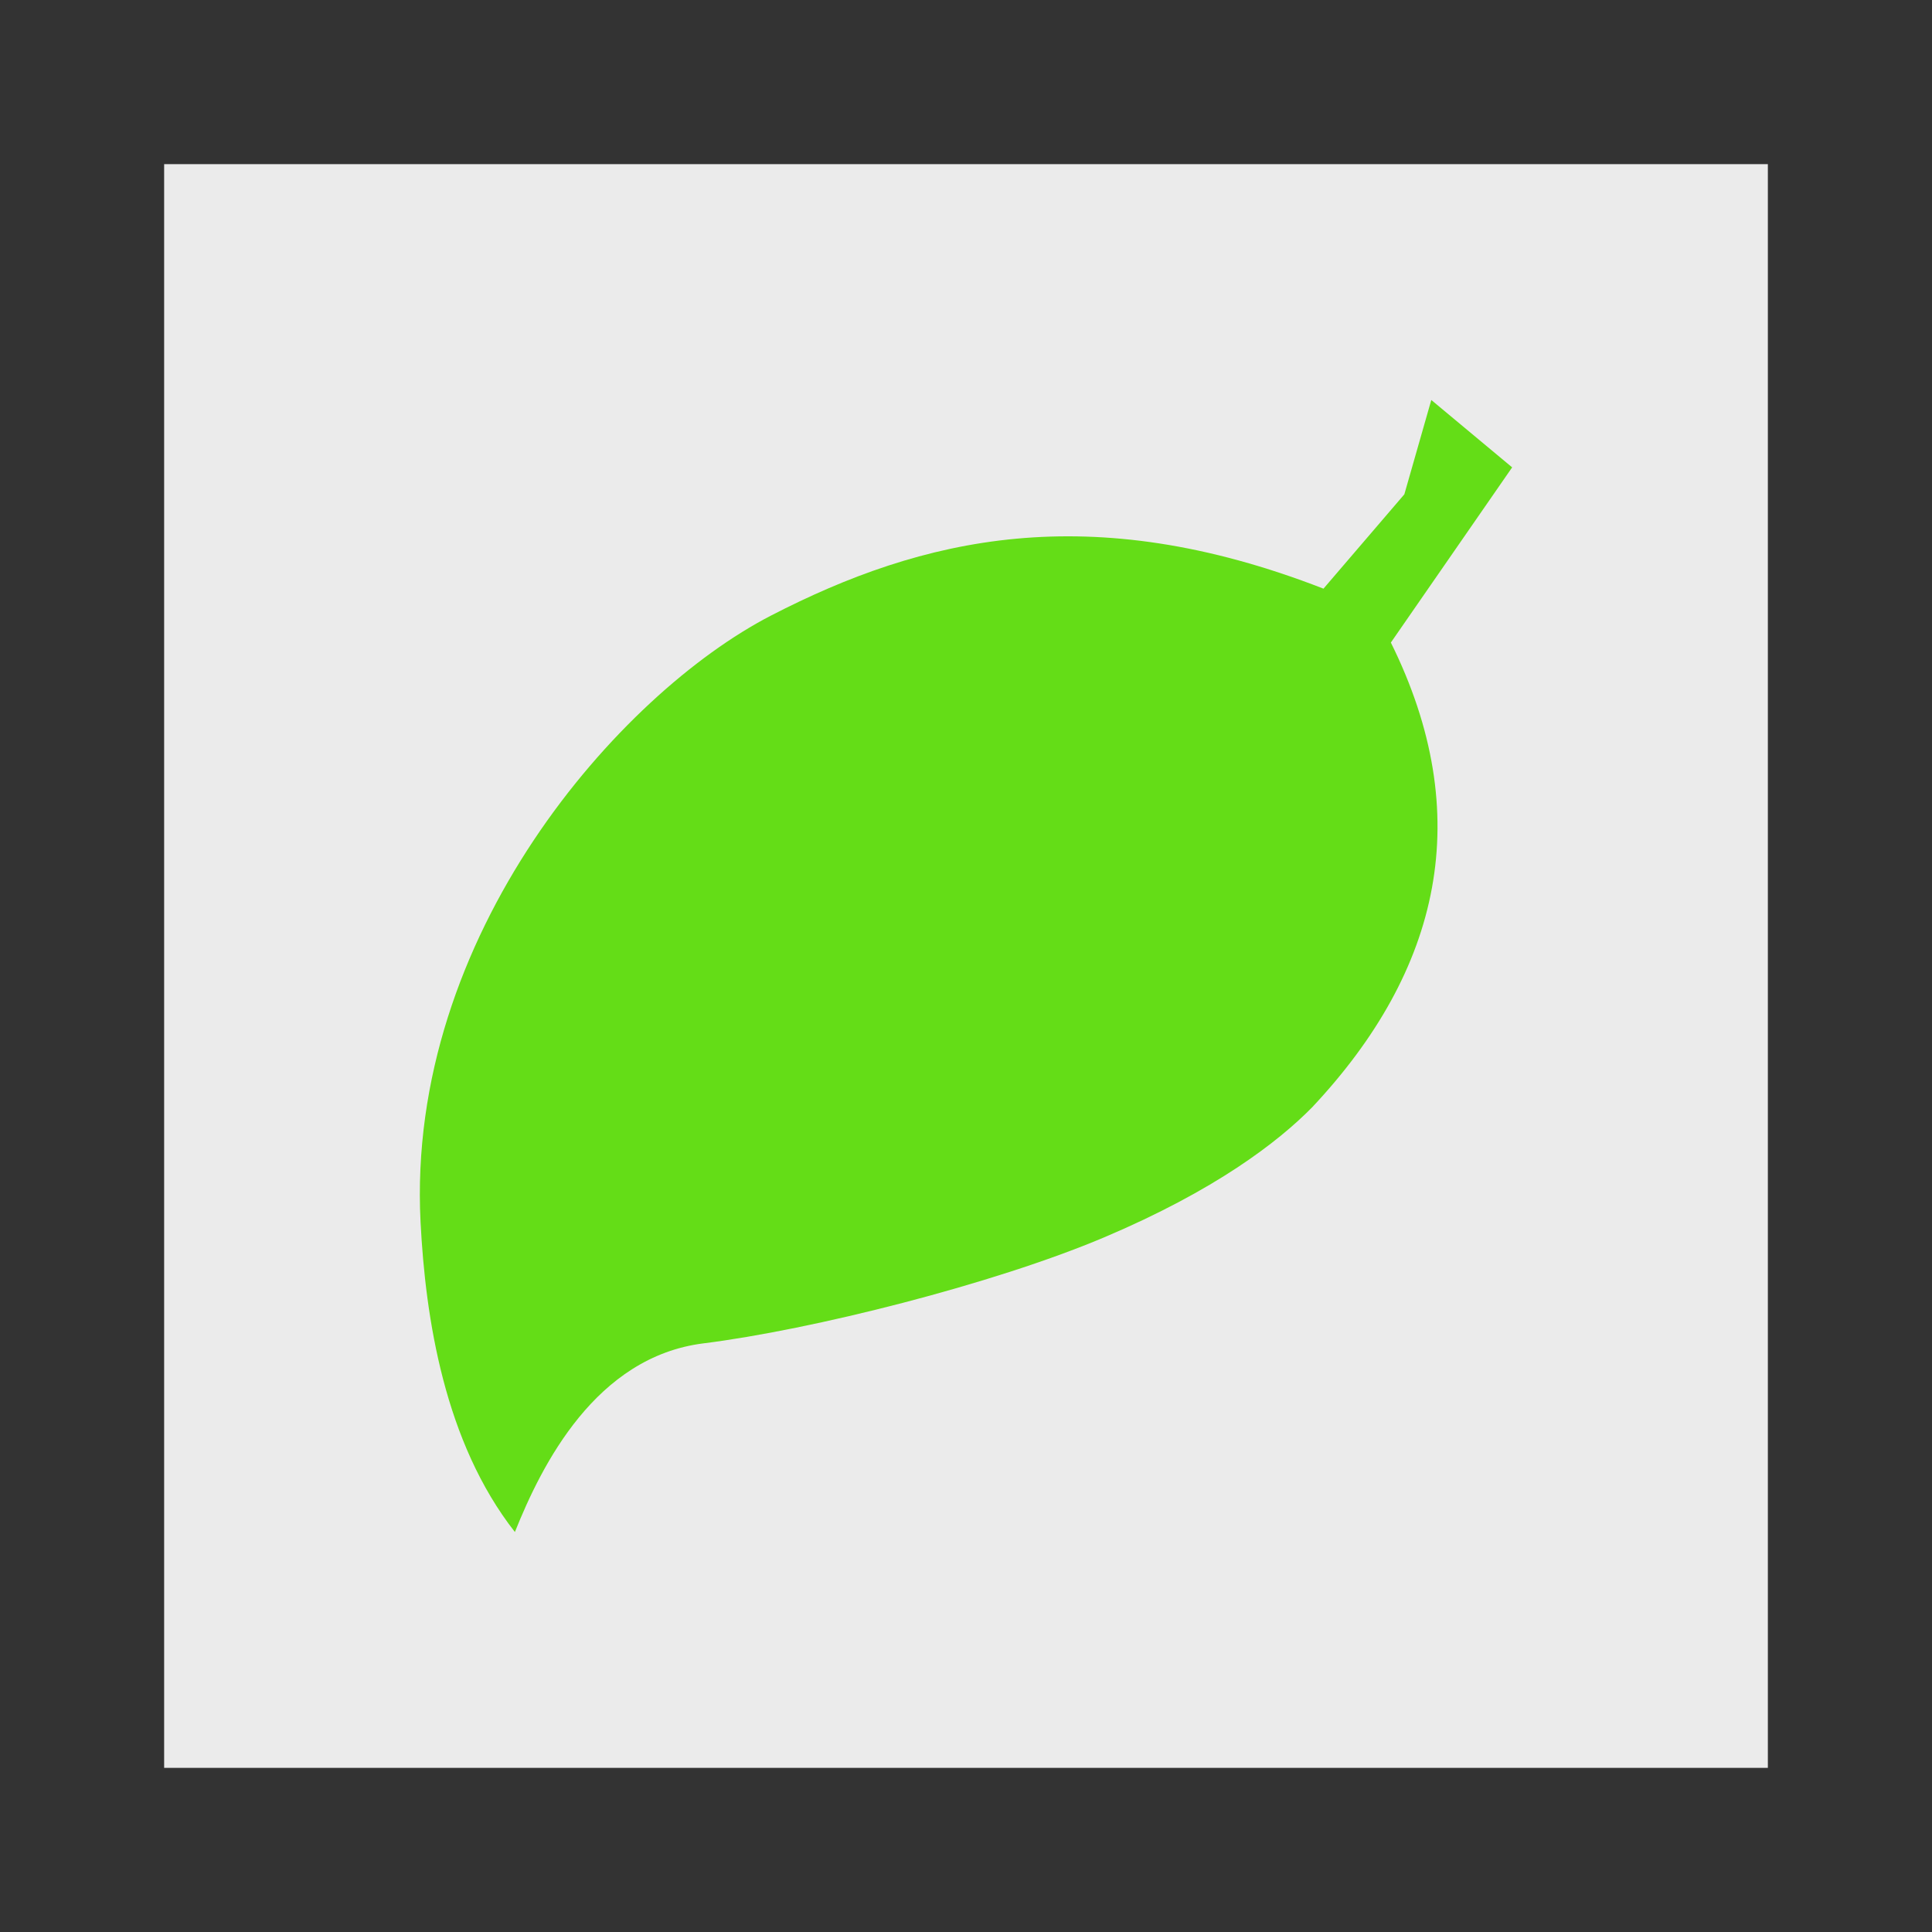 <?xml version="1.0" standalone="no"?>
<!-- Generator: Gravit.io -->
<svg xmlns="http://www.w3.org/2000/svg" xmlns:xlink="http://www.w3.org/1999/xlink" style="isolation:isolate" viewBox="0 0 1024 1024" width="1024" height="1024">
    <rect x="0" y="0" width="1024" height="1024" fill="#333333" stroke="none"/>
    <defs>
        <clipPath id="_clipPath_mSp3p2rOEdk6iHbDcDpz7cnWRHzQd3K3">
            <rect width="1024" height="1024" />
        </clipPath>
    </defs>
    <g clip-path="url(#_clipPath_mSp3p2rOEdk6iHbDcDpz7cnWRHzQd3K3)">
        <rect x="87" y="87" width="850" height="850" transform="matrix(1,0,0,1,0,0)" fill="rgb(235,235,235)" />
        <path d=" M 695.55 586.807 C 677.393 605.315 643.979 630.937 585.288 655.797 C 526.598 680.657 430.045 704.857 372.903 712 C 315.76 719.143 287.188 776.286 272.903 812 C 235.618 764.428 225.501 698.759 222.903 647.714 C 215.162 495.644 328.382 367.707 408.617 326.286 C 488.852 284.865 577.463 263.773 701.474 312 L 744.331 262 L 758.617 212 L 801.474 247.714 L 737.188 340.571 C 782.455 431.97 763.822 514.056 695.55 586.807 Z " fill="rgb(100,221,23)" />
    </g>
</svg>